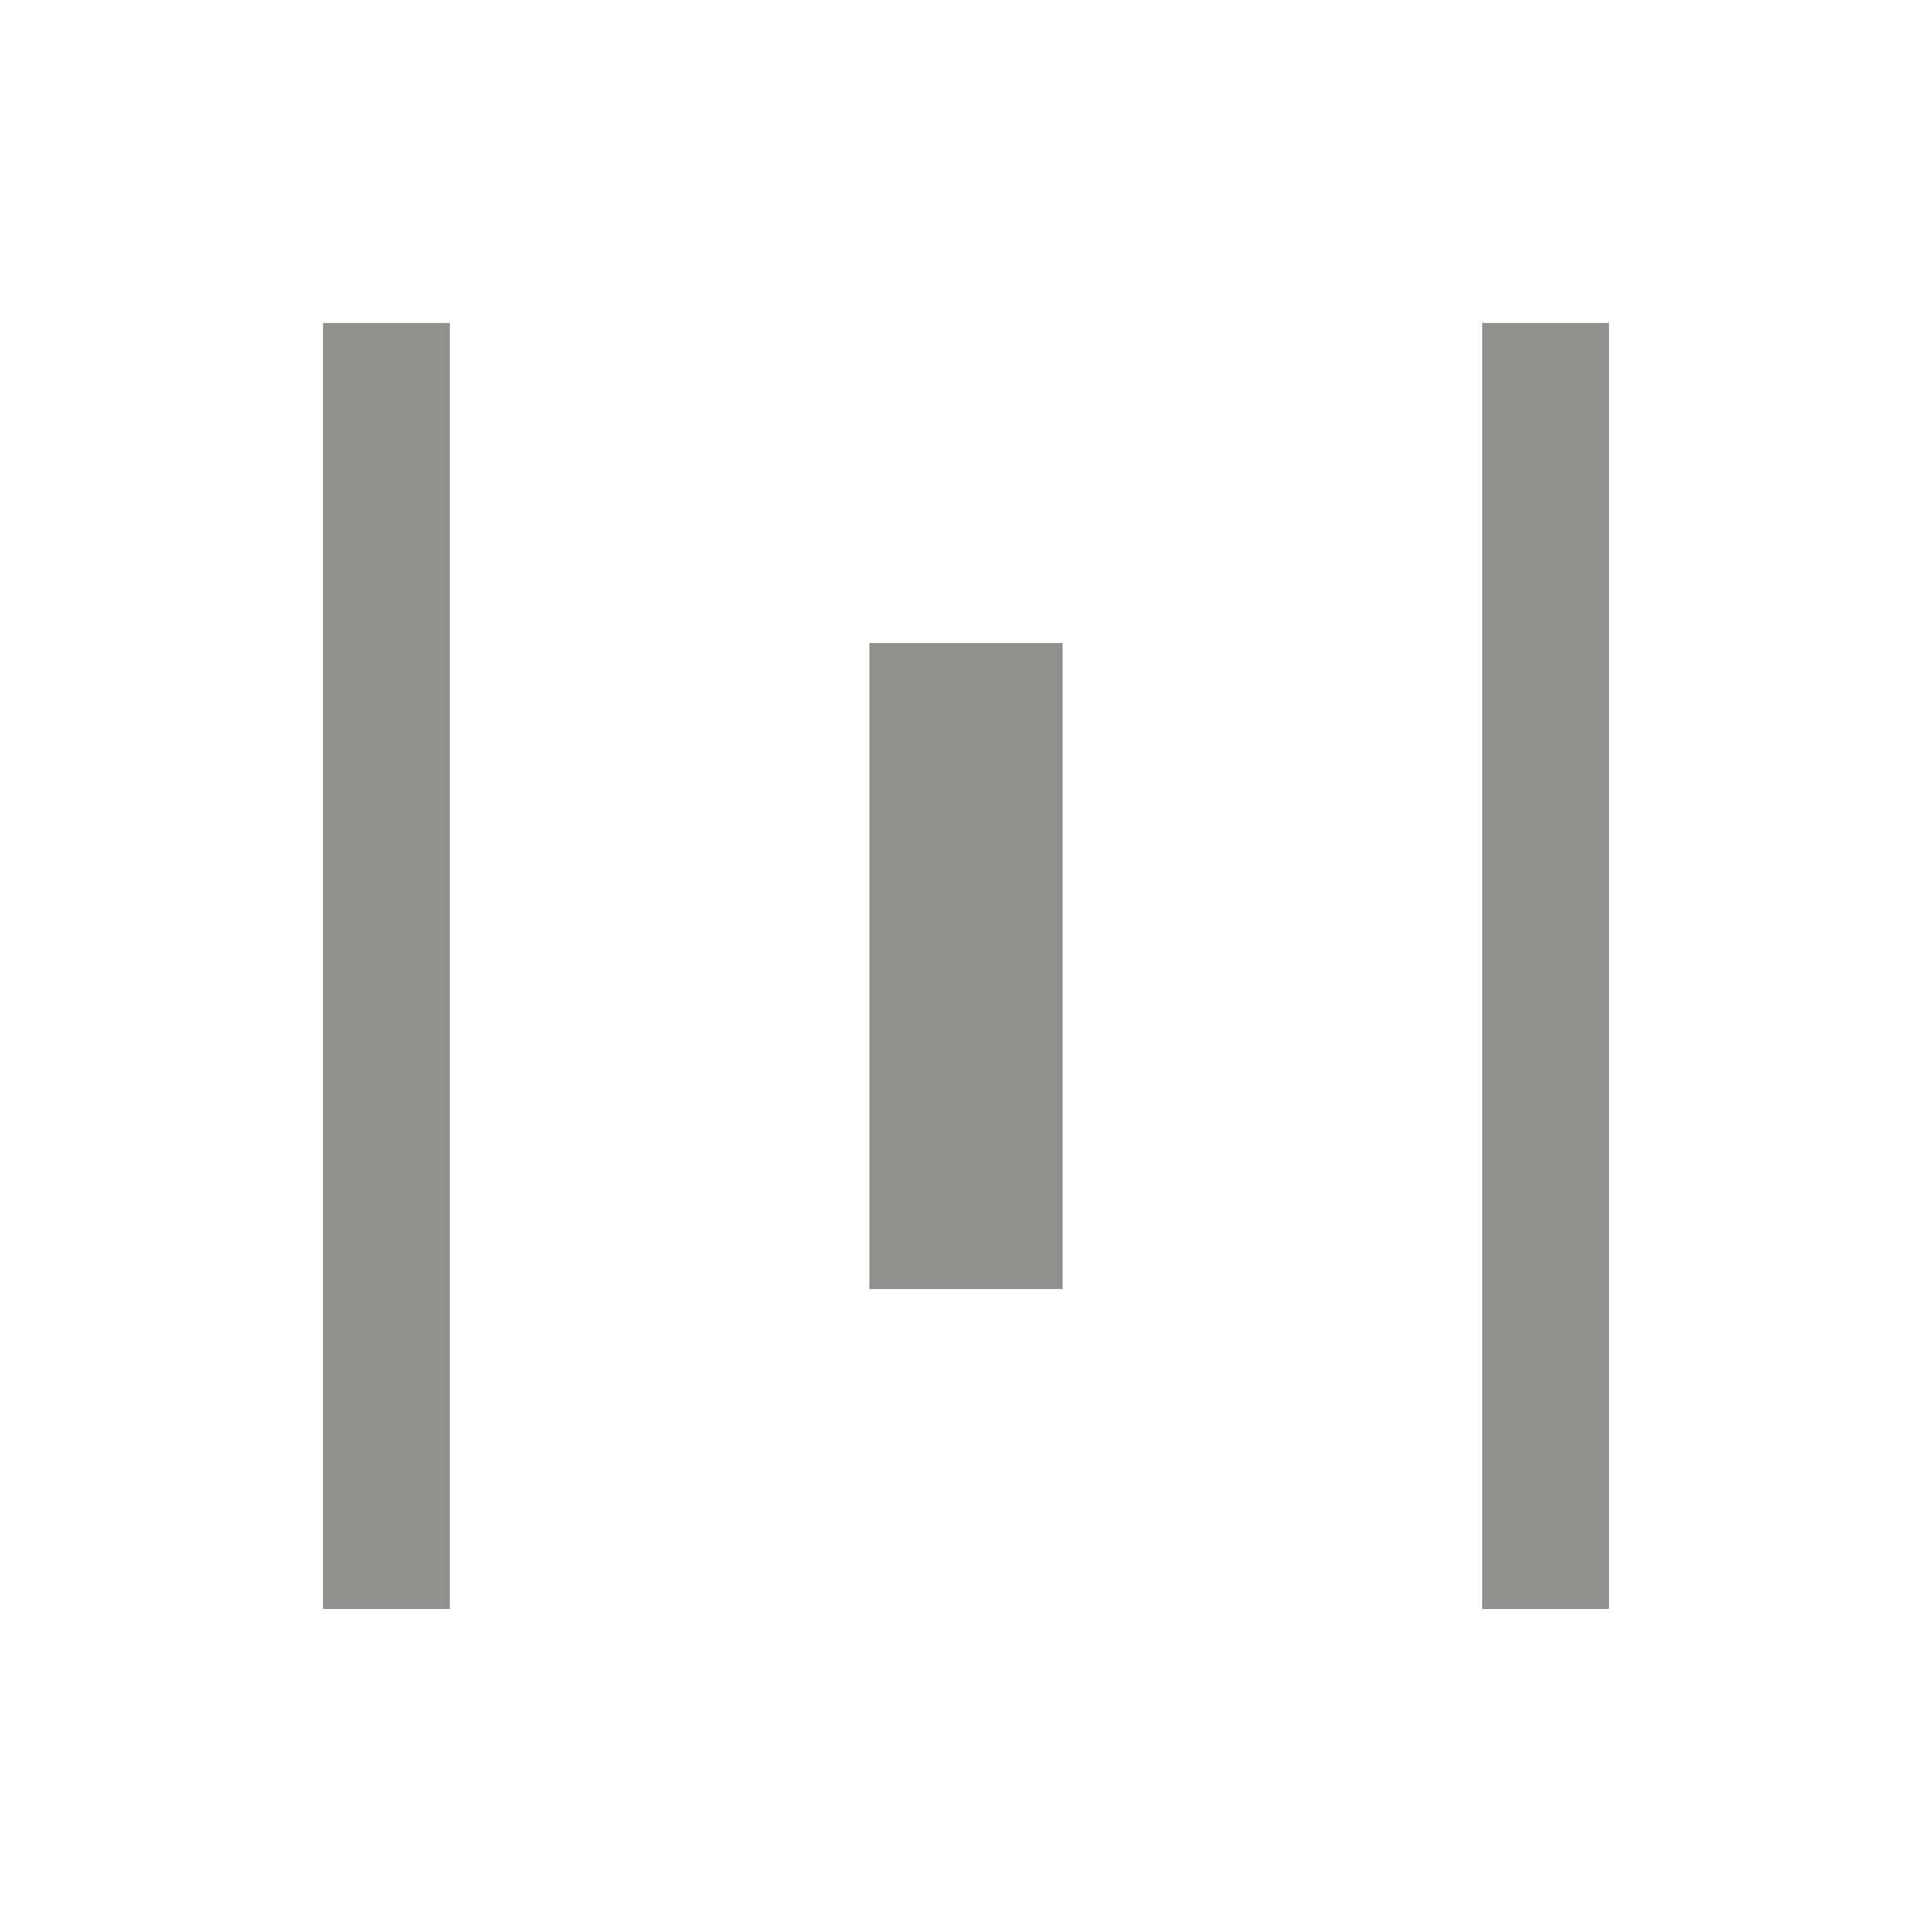 <!-- Generated by IcoMoon.io -->
<svg version="1.1" xmlns="http://www.w3.org/2000/svg" width="24" height="24" viewBox="0 0 24 24">
<title>horizontal_distribute</title>
<path fill="#91908d" d="M5.588 19.987h-1.575v-15.975h1.575v15.975zM19.987 4.012h-1.575v15.975h1.575v-15.975zM13.2 7.988h-2.4v8.025h2.4v-8.025z"></path>
</svg>
